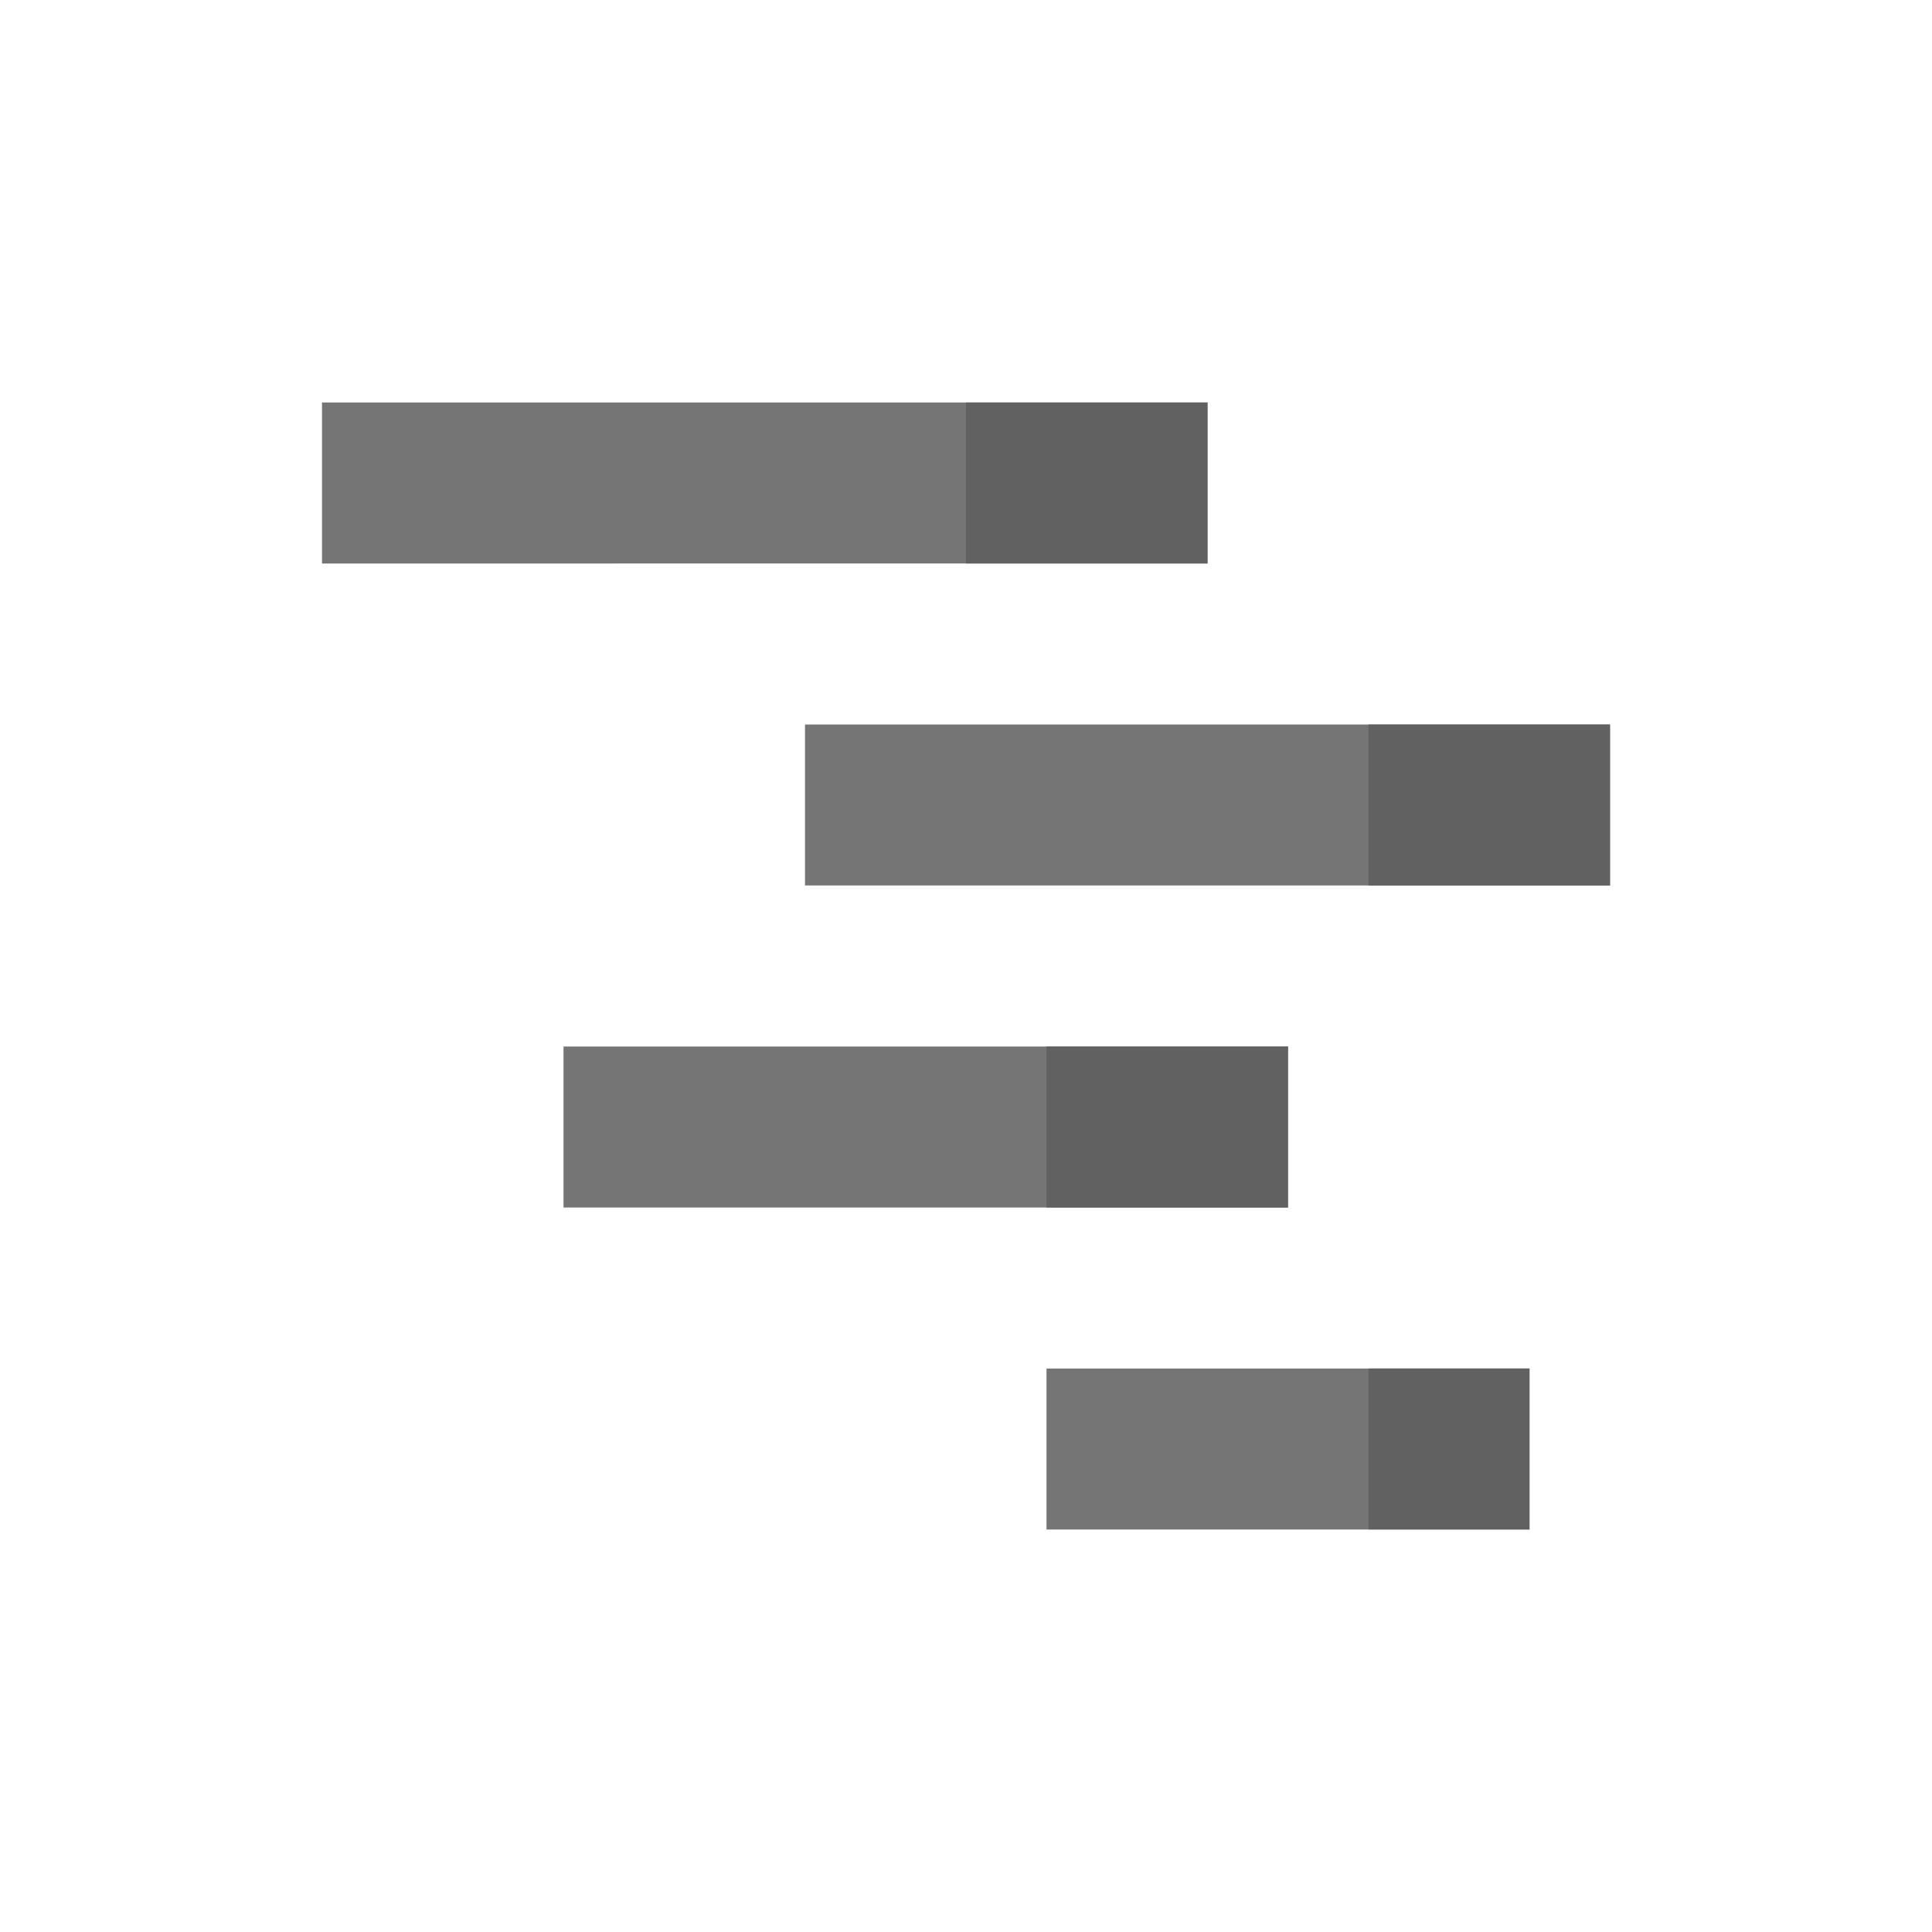 <svg fill="none" fill-rule="evenodd" height="100%" viewBox="0 0 24 24" width="100%" xmlns="http://www.w3.org/2000/svg" fit="" preserveAspectRatio="xMidYMid meet">
  <path d="M4 5h11v2H4zm6 4h10v2H10zm-3 4h9v2H7zm6 4h6v2h-6z" fill="#757575"></path>
  <path d="M12 5h3v2h-3zm5 4h3v2h-3zm-4 4h3v2h-3zm4 4h2v2h-2z" fill="#616161"></path>
</svg>